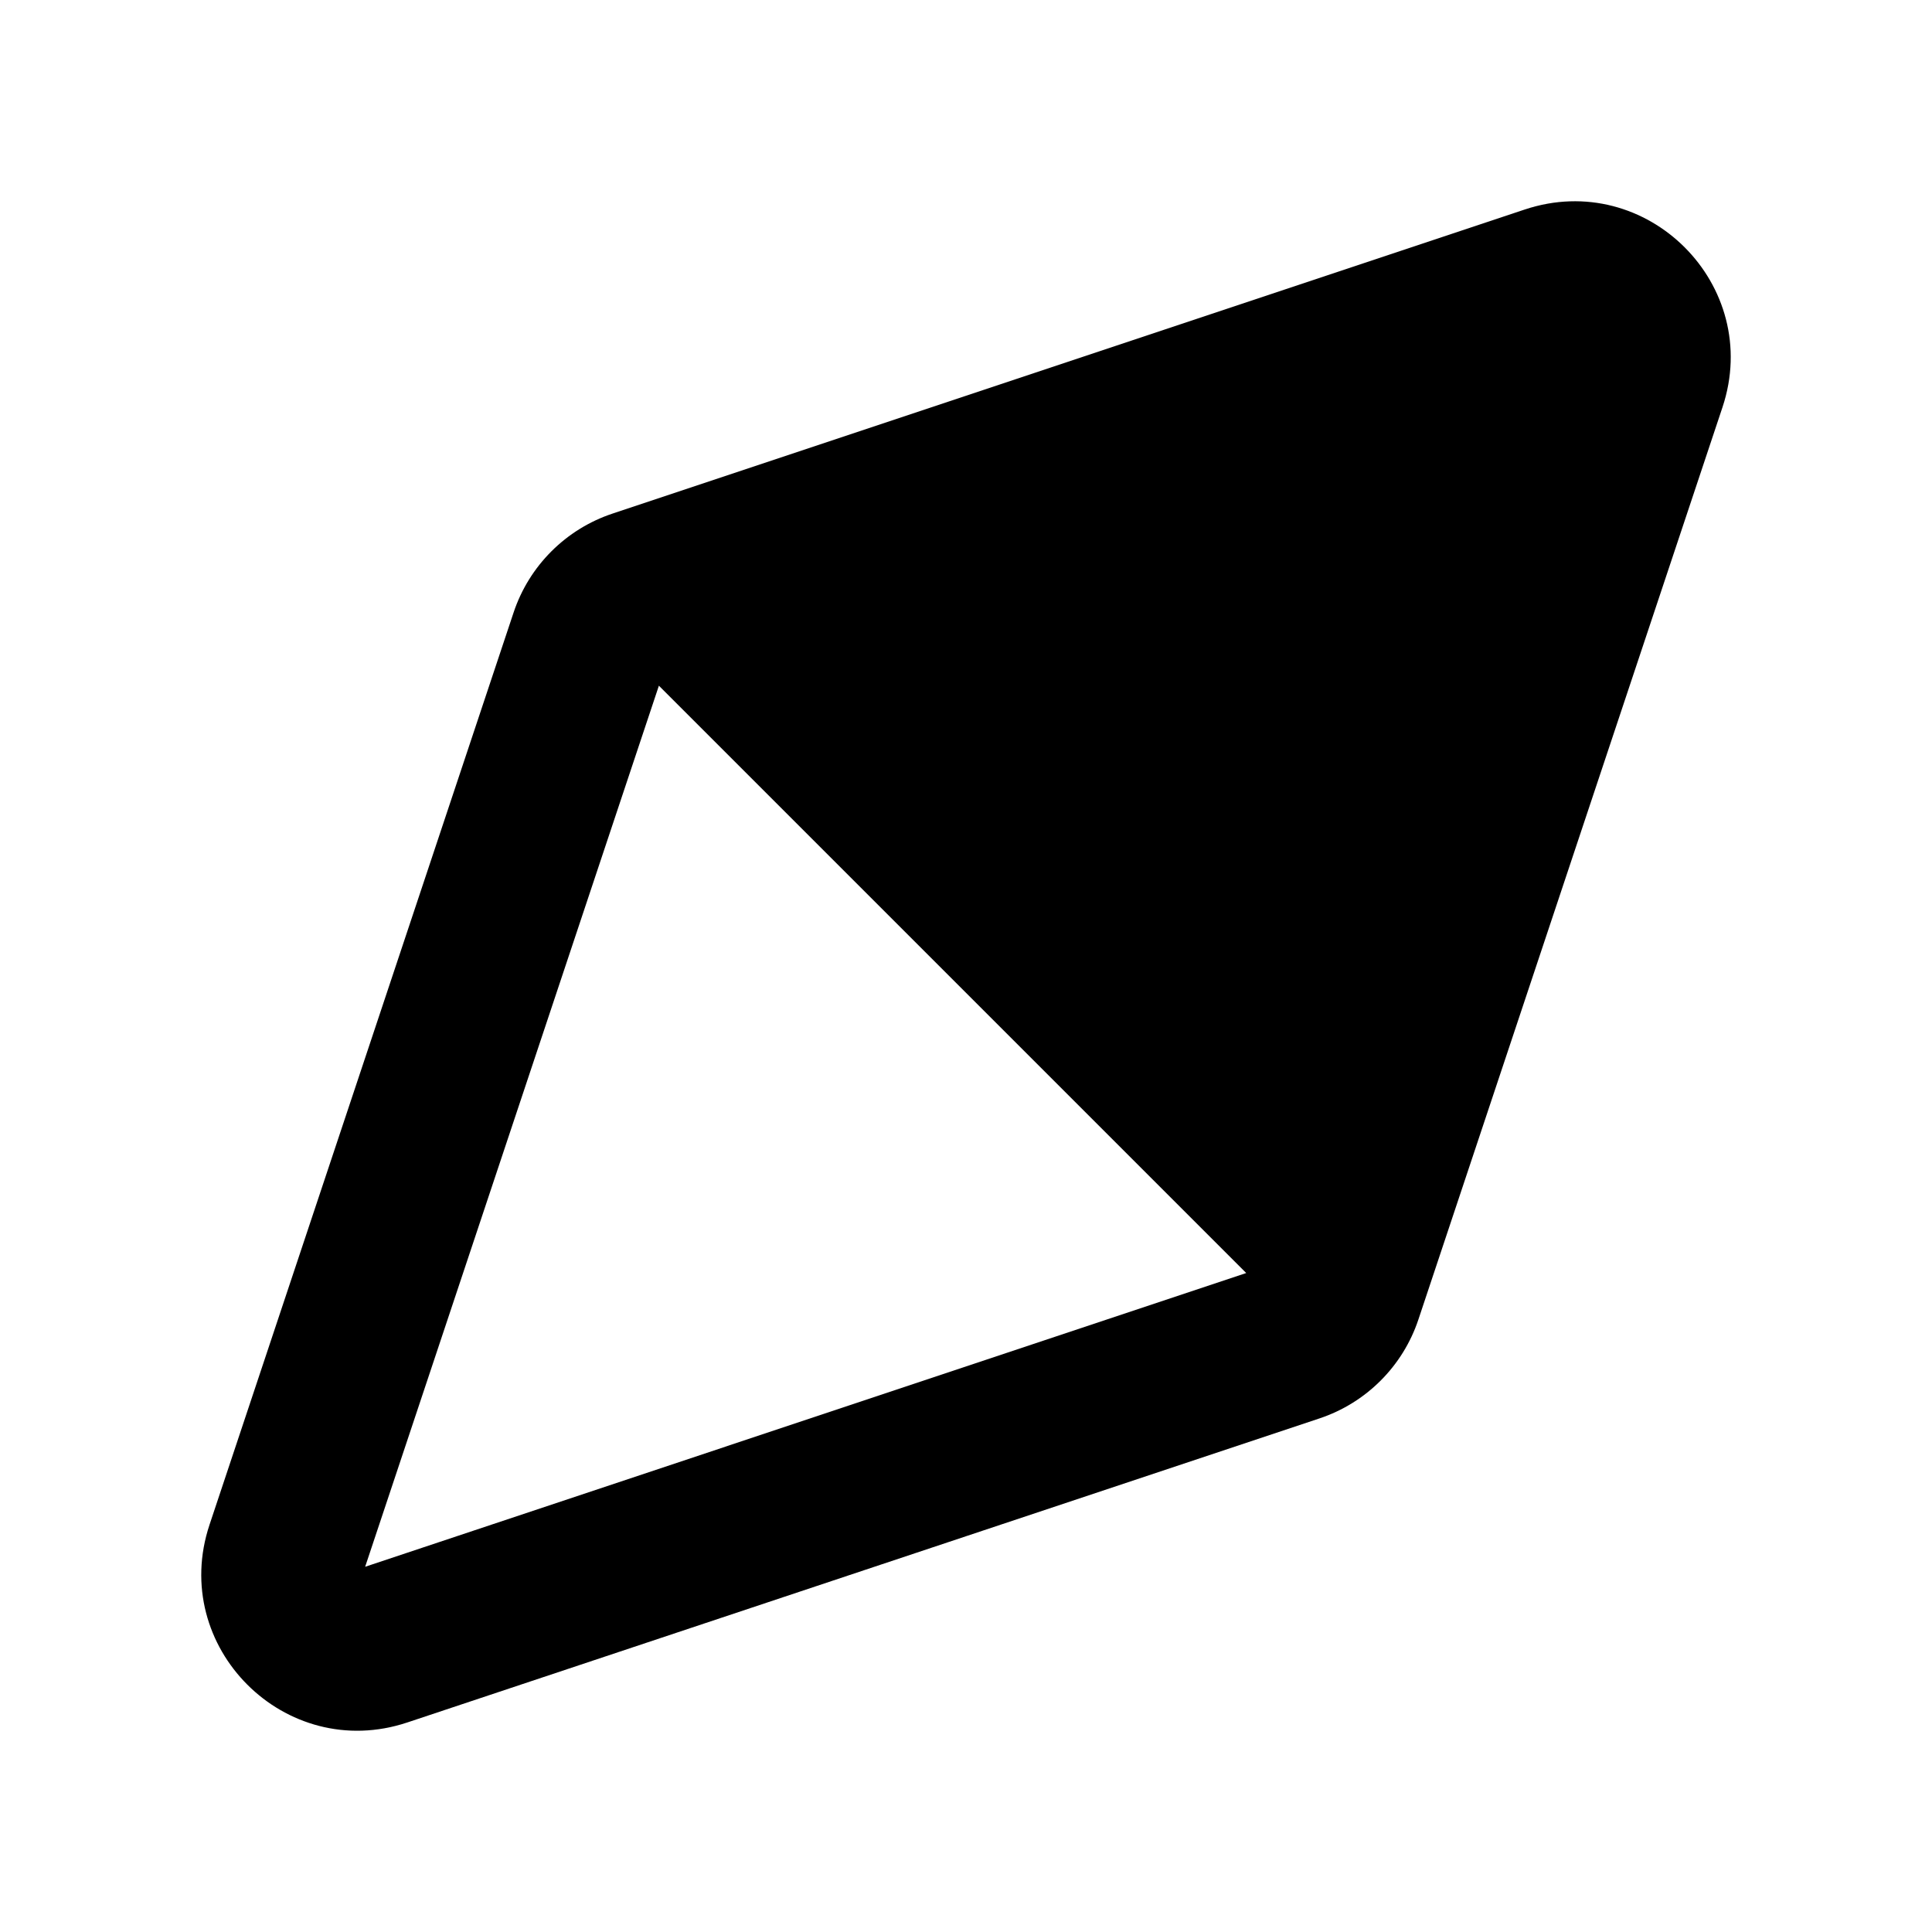 <svg xmlns="http://www.w3.org/2000/svg" width="24" height="24" viewBox="0 0 24 24">
  <path d="M101.397,79.06 L97.62,90.391 C97.427,90.971 96.971,91.427 96.391,91.62 L85.06,95.397 C83.542,95.903 82.097,94.458 82.603,92.94 L86.38,81.609 C86.573,81.029 87.029,80.573 87.609,80.38 L98.94,76.603 C100.458,76.097 101.903,77.542 101.397,79.06 Z M88.185,82.518 L84.536,93.463 L95.481,89.814 L88.185,82.518 Z" transform="translate(-80 -74)"/>
</svg>
